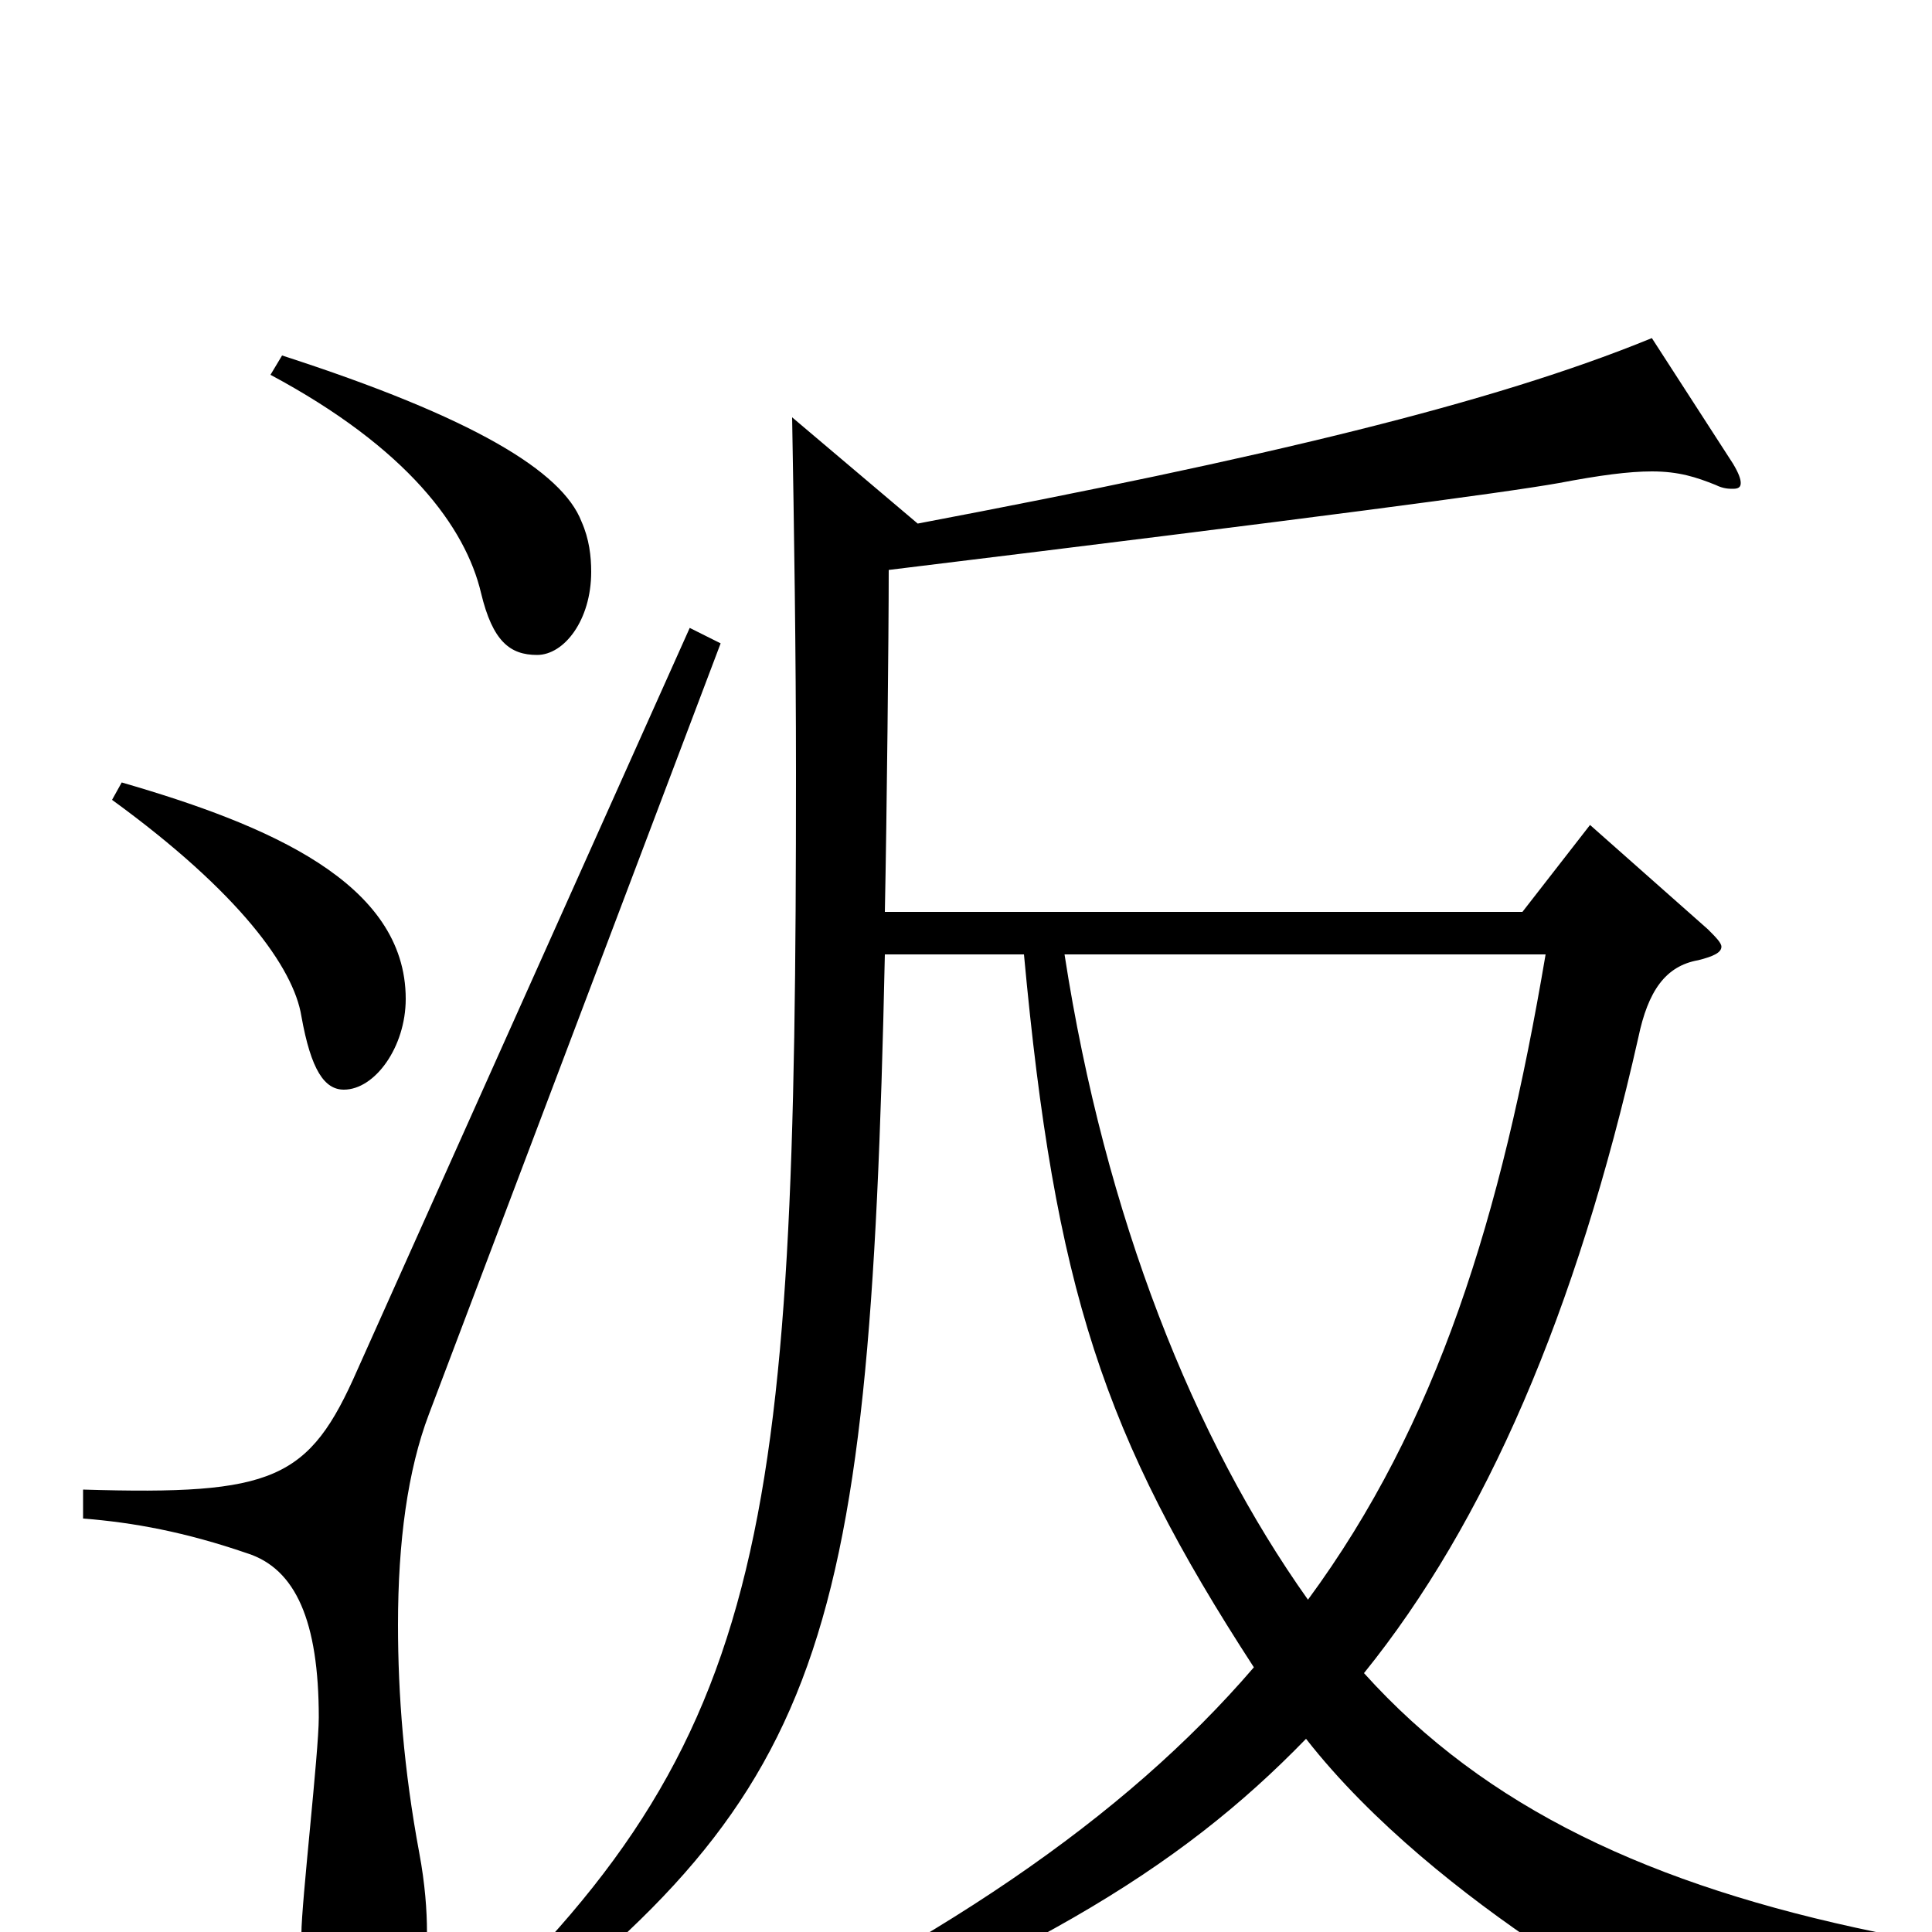 <svg xmlns="http://www.w3.org/2000/svg" viewBox="0 -1000 1000 1000">
	<path fill="#000000" d="M800 -506C777 -370 744 -263 677 -172C618 -255 572 -370 551 -506ZM410 -784C411 -727 412 -663 412 -600C412 -201 399 -95 225 62L234 74C426 -68 450 -135 458 -506H530C546 -333 571 -257 649 -137C582 -59 484 8 341 73L348 86C530 17 610 -32 676 -100C744 -13 870 52 874 52C878 52 880 50 882 46C895 23 912 14 970 12L971 0C855 -24 769 -64 706 -134C769 -212 816 -321 848 -463C853 -487 862 -500 879 -503C887 -505 891 -507 891 -510C891 -512 888 -515 884 -519L823 -573L788 -528H458C459 -577 460 -671 460 -705C681 -732 779 -745 807 -750C828 -754 843 -756 855 -756C869 -756 878 -753 888 -749C892 -747 895 -747 897 -747C900 -747 901 -748 901 -750C901 -752 900 -755 897 -760L855 -825C772 -791 654 -763 475 -729ZM357 -675L185 -291C160 -234 142 -226 43 -229V-214C69 -212 96 -207 128 -196C153 -188 165 -161 165 -111C165 -93 156 -15 156 1C156 39 168 52 185 52C208 52 221 36 221 0C221 -11 220 -25 217 -41C209 -84 206 -123 206 -159C206 -202 211 -239 222 -268L373 -667ZM58 -586C124 -538 152 -499 156 -474C161 -446 168 -436 178 -436C194 -436 210 -458 210 -483C210 -543 139 -573 63 -595ZM140 -806C211 -768 241 -727 249 -693C255 -668 264 -661 278 -661C292 -661 306 -679 306 -704C306 -712 305 -721 301 -730C291 -756 245 -784 146 -816Z"/>
</svg>